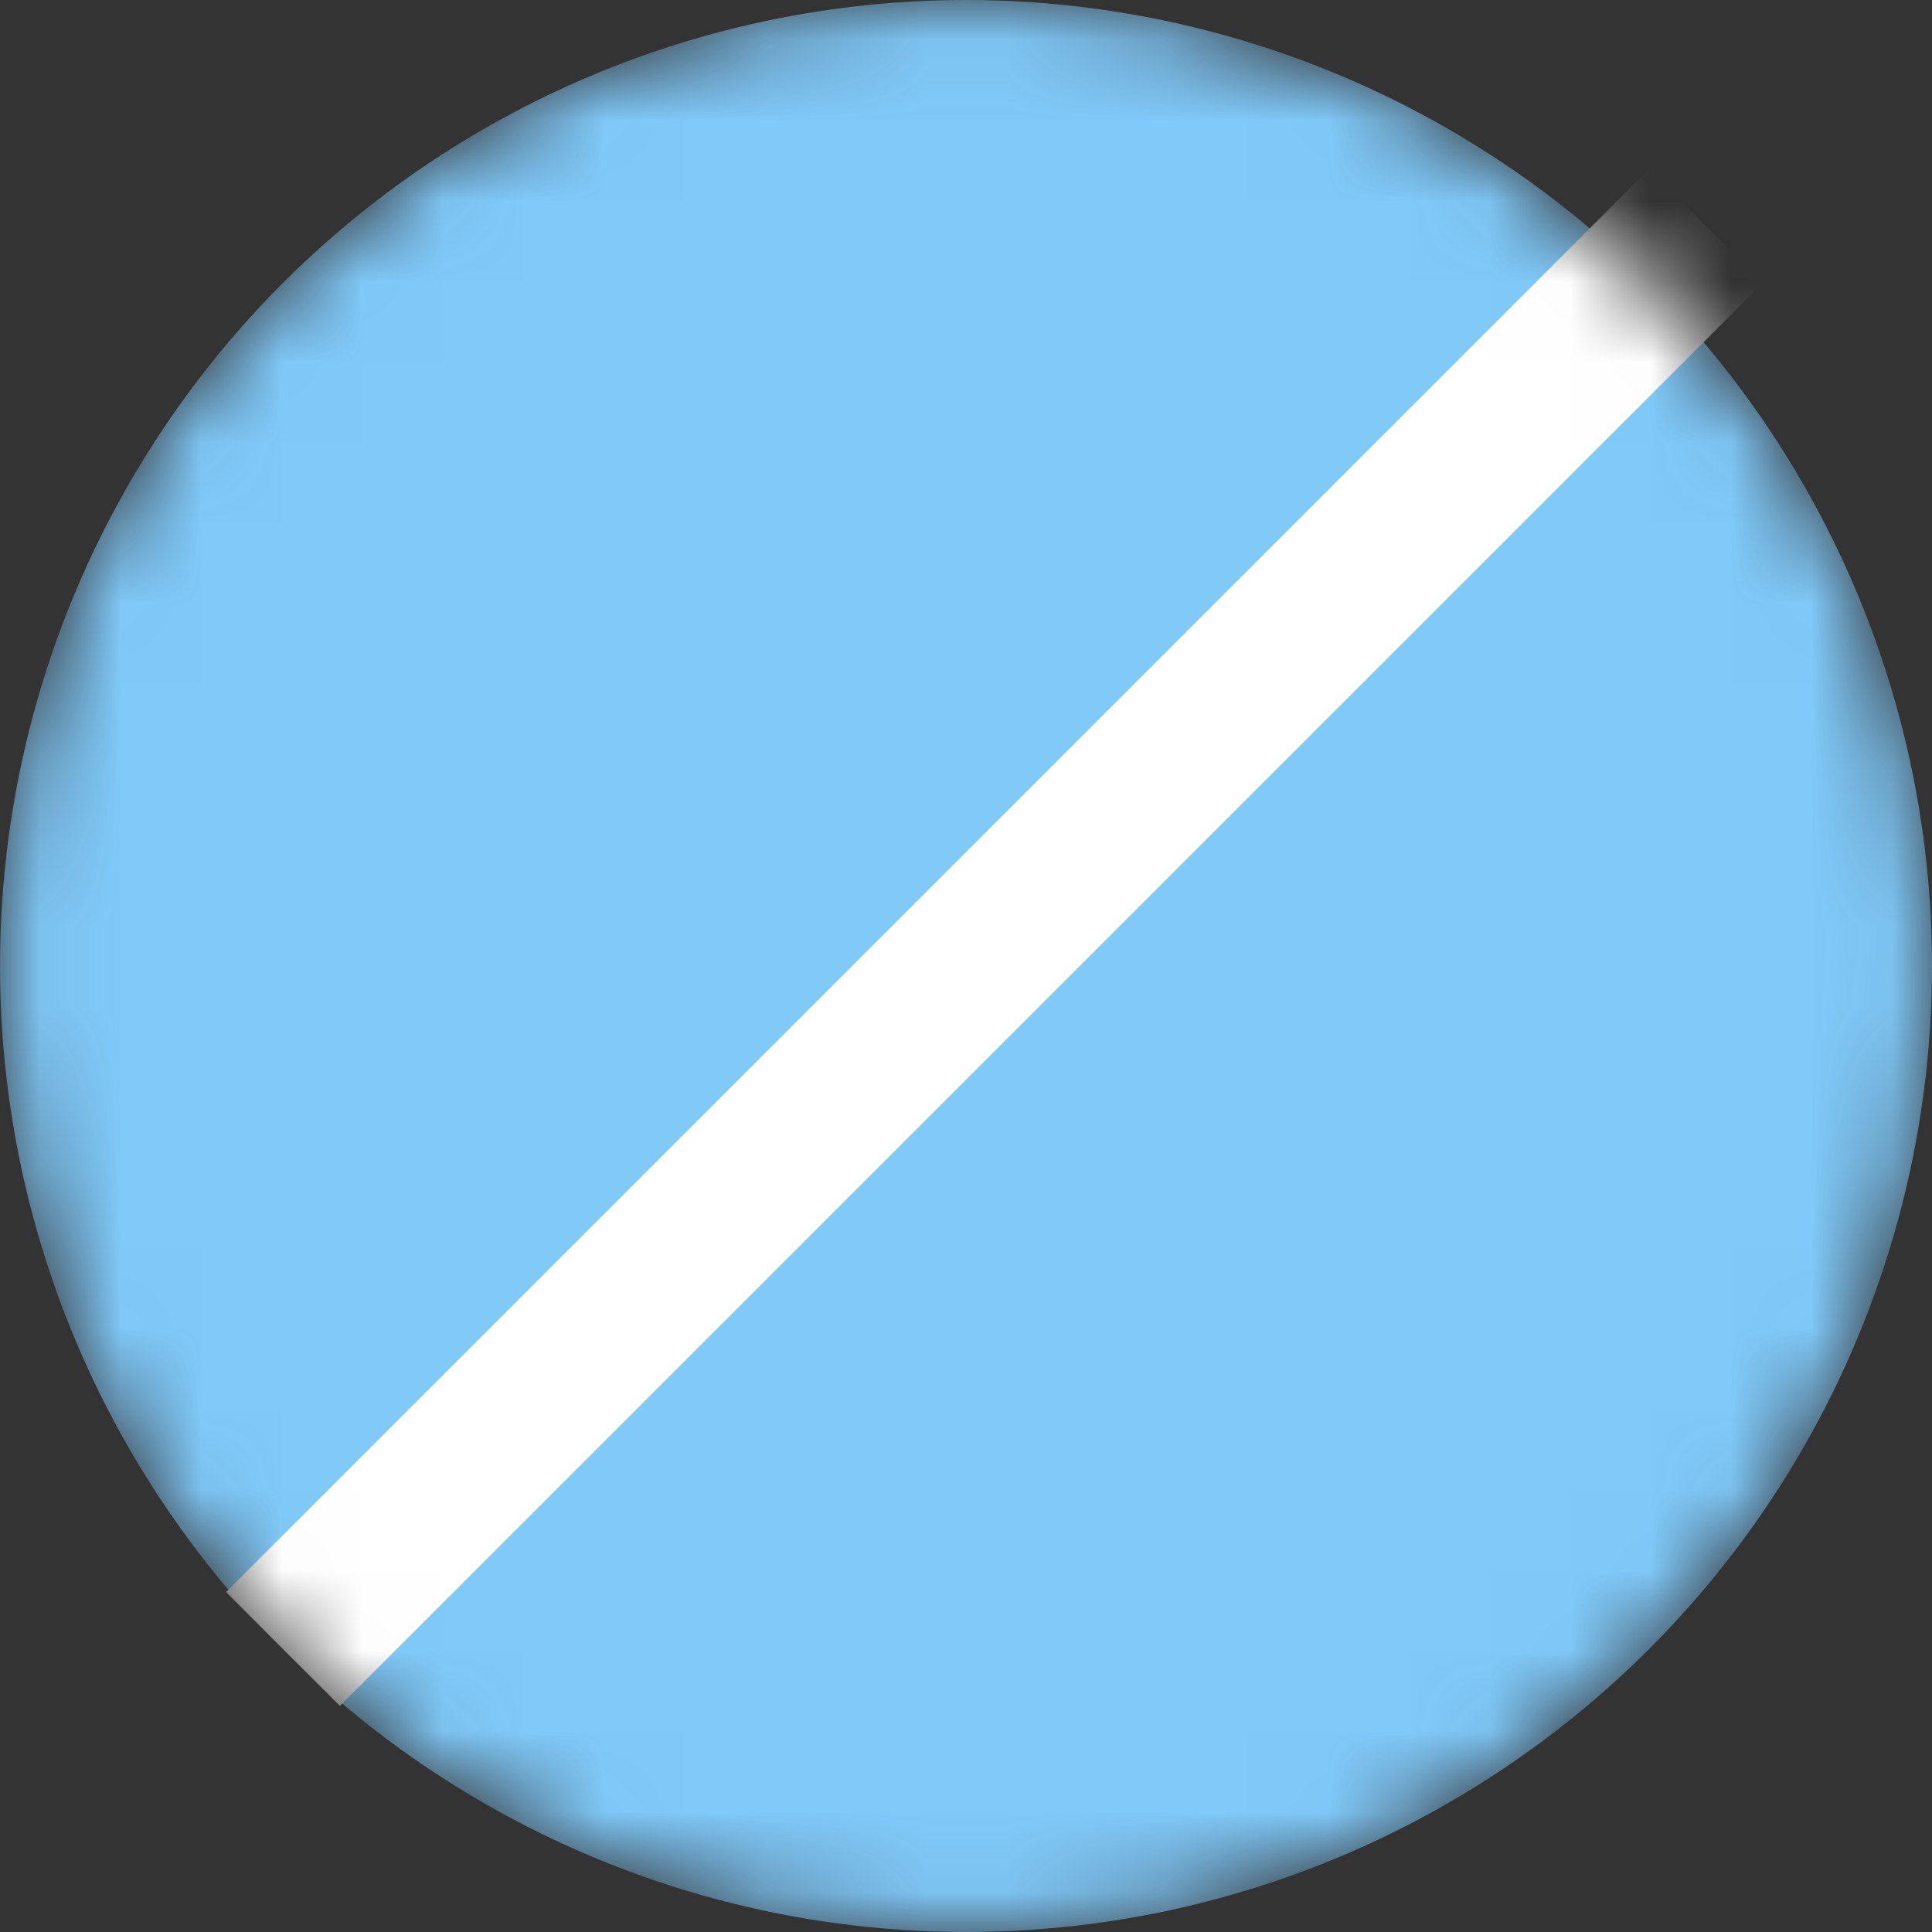 <svg width="24" height="24" viewBox="0 0 24 24" fill="none" xmlns="http://www.w3.org/2000/svg">
<rect x="0" y="0" width="24" height="24" fill="#333333" stroke="none"/>
<mask id="mask0_3001_9131" style="mask-type:alpha" maskUnits="userSpaceOnUse" x="0" y="0" width="24" height="24">
<circle cx="12" cy="12" r="12" fill="#2AA8EC"/>
</mask>
<g mask="url(#mask0_3001_9131)">
<circle cx="12" cy="12" r="12" fill="#80C9F9"/>
<rect x="2.808" y="19.777" width="25" height="2" transform="rotate(-45 2.808 19.777)" fill="white"/>
</g>
</svg>
